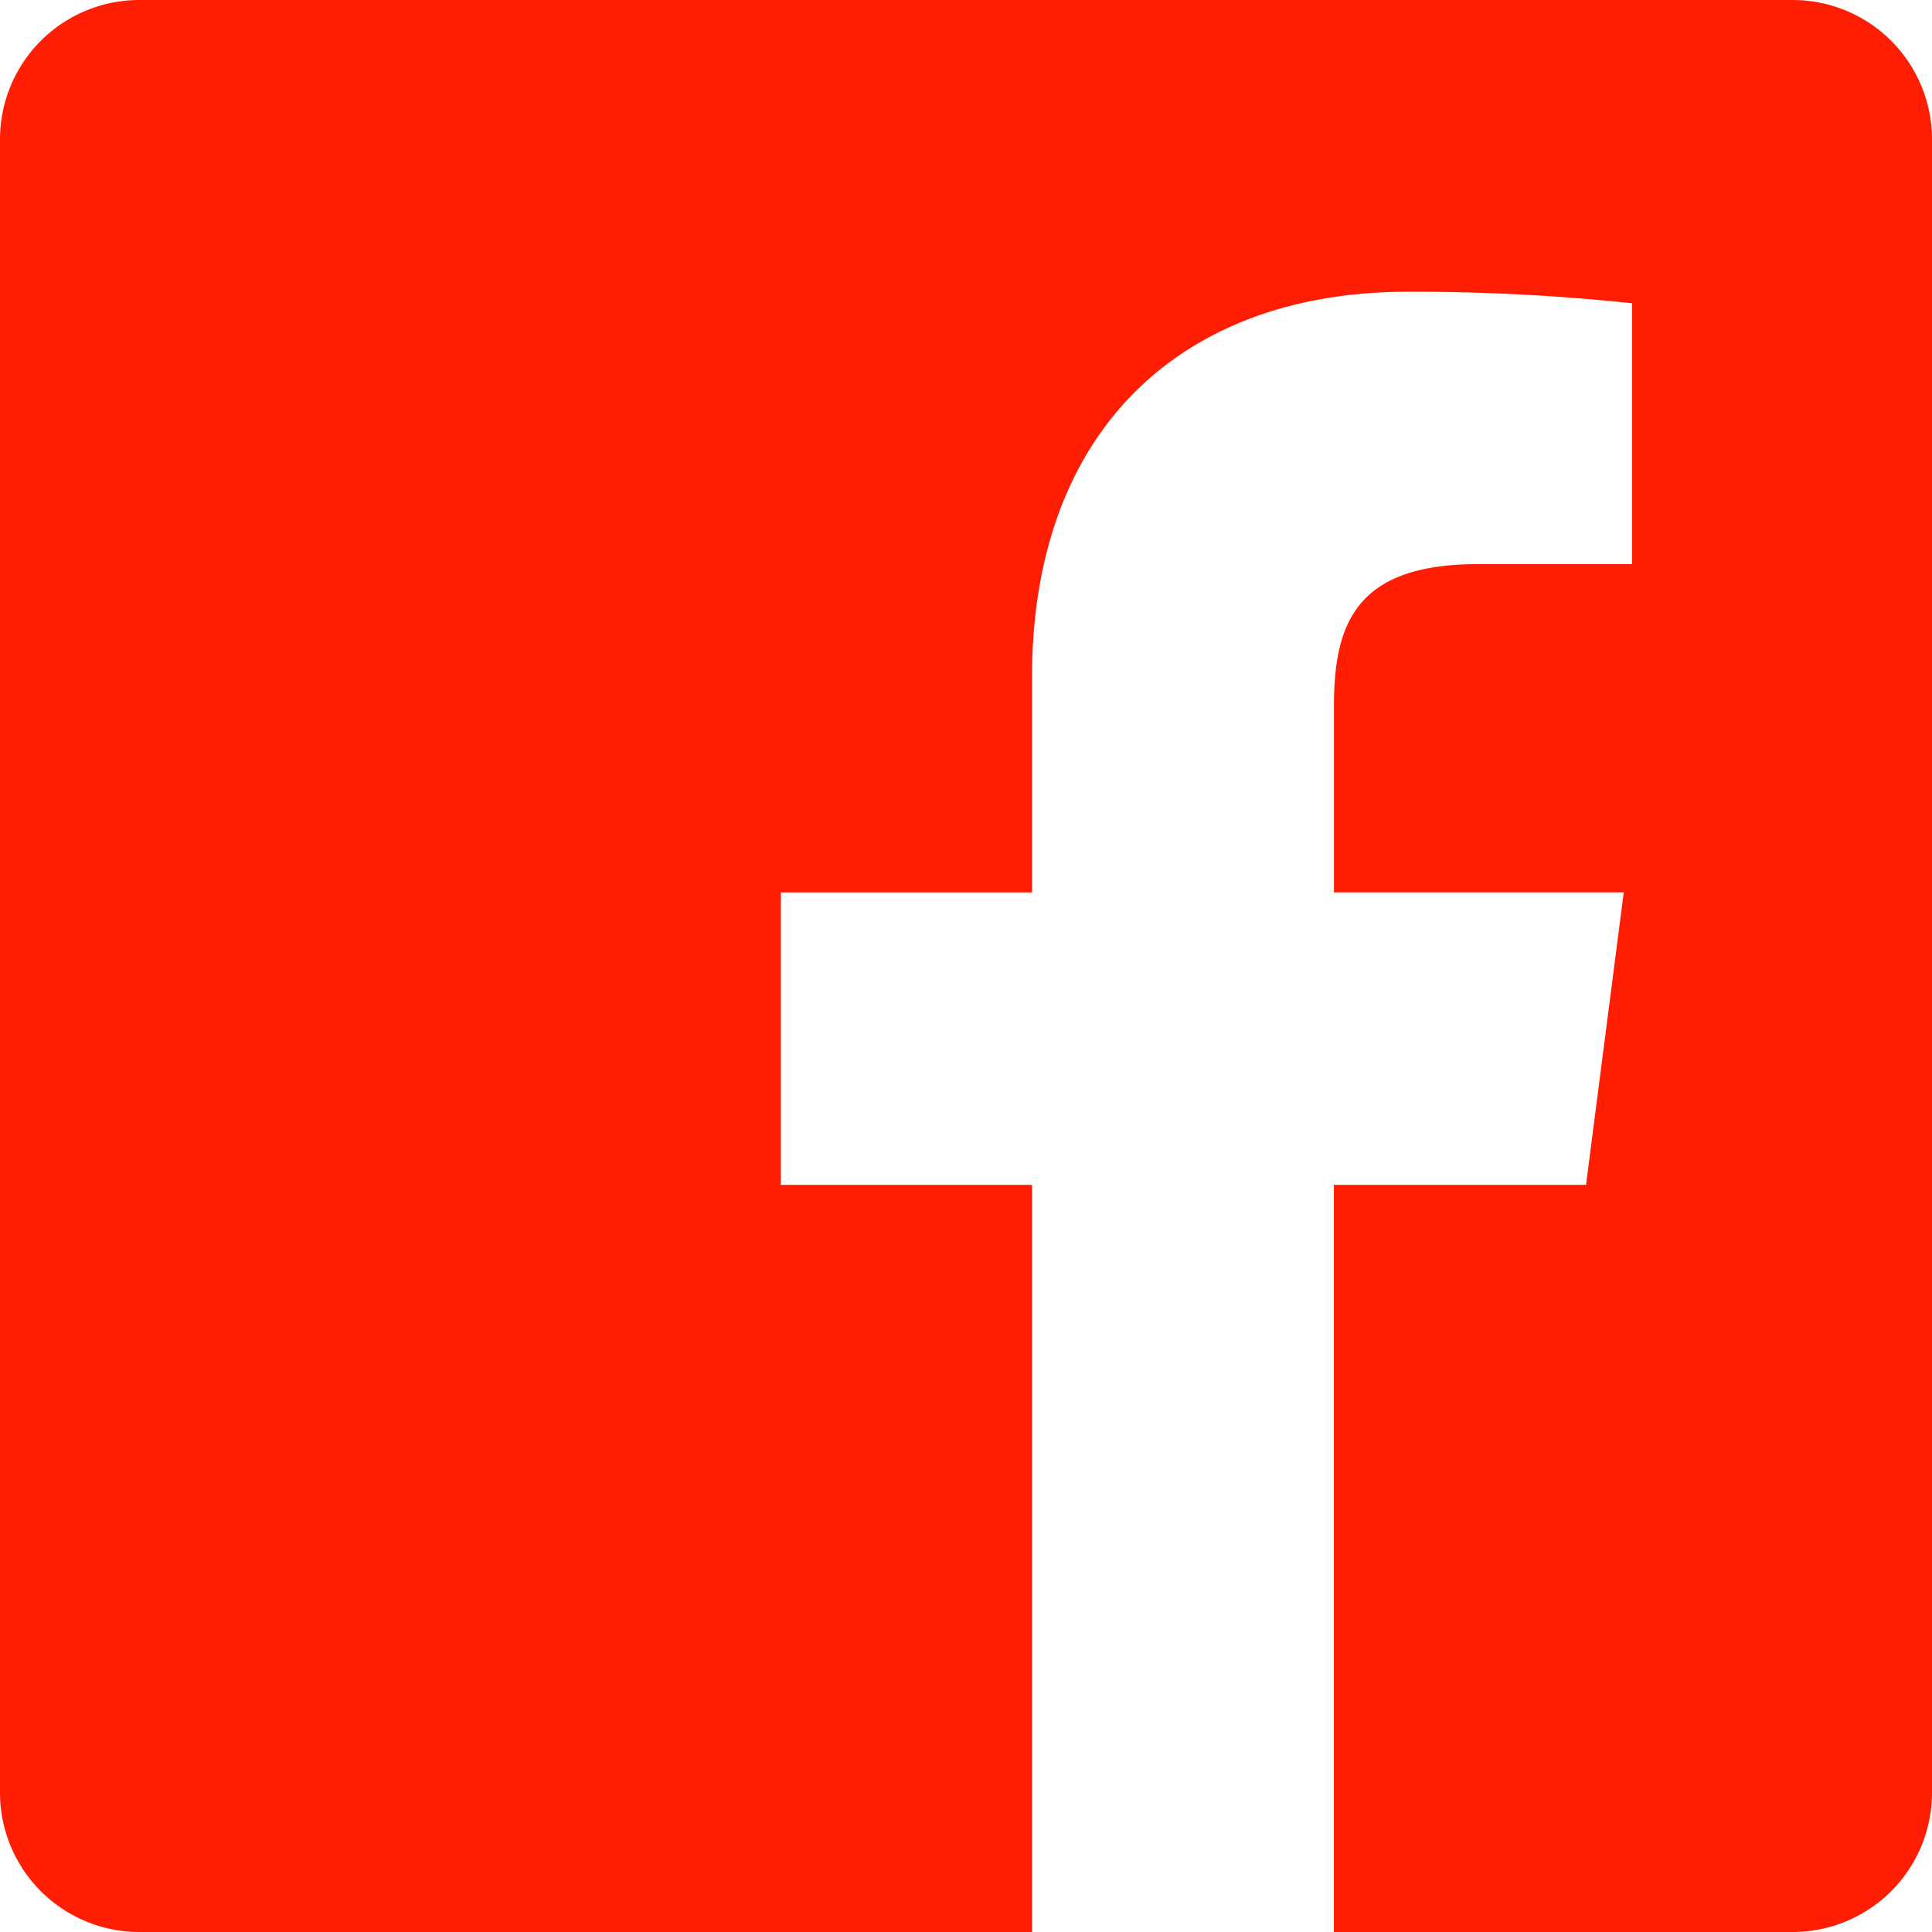 <svg xmlns="http://www.w3.org/2000/svg" width="40" height="40" viewBox="0 0 40 40"><g transform="translate(-950 -2795)"><path d="M37.115,0H2.885A2.885,2.885,0,0,0,0,2.885v34.23A2.885,2.885,0,0,0,2.885,40H21.367V24.531h-5.2V18.477h5.2V14.021c0-5.167,3.155-7.98,7.764-7.98a42.726,42.726,0,0,1,4.658.238v5.4H30.611c-2.508,0-2.993,1.192-2.993,2.941v3.856h6l-.781,6.055H27.617V40h9.5A2.885,2.885,0,0,0,40,37.115V2.885A2.885,2.885,0,0,0,37.115,0Zm0,0" transform="translate(950 2795)" fill="#ff1e04"/></g></svg>